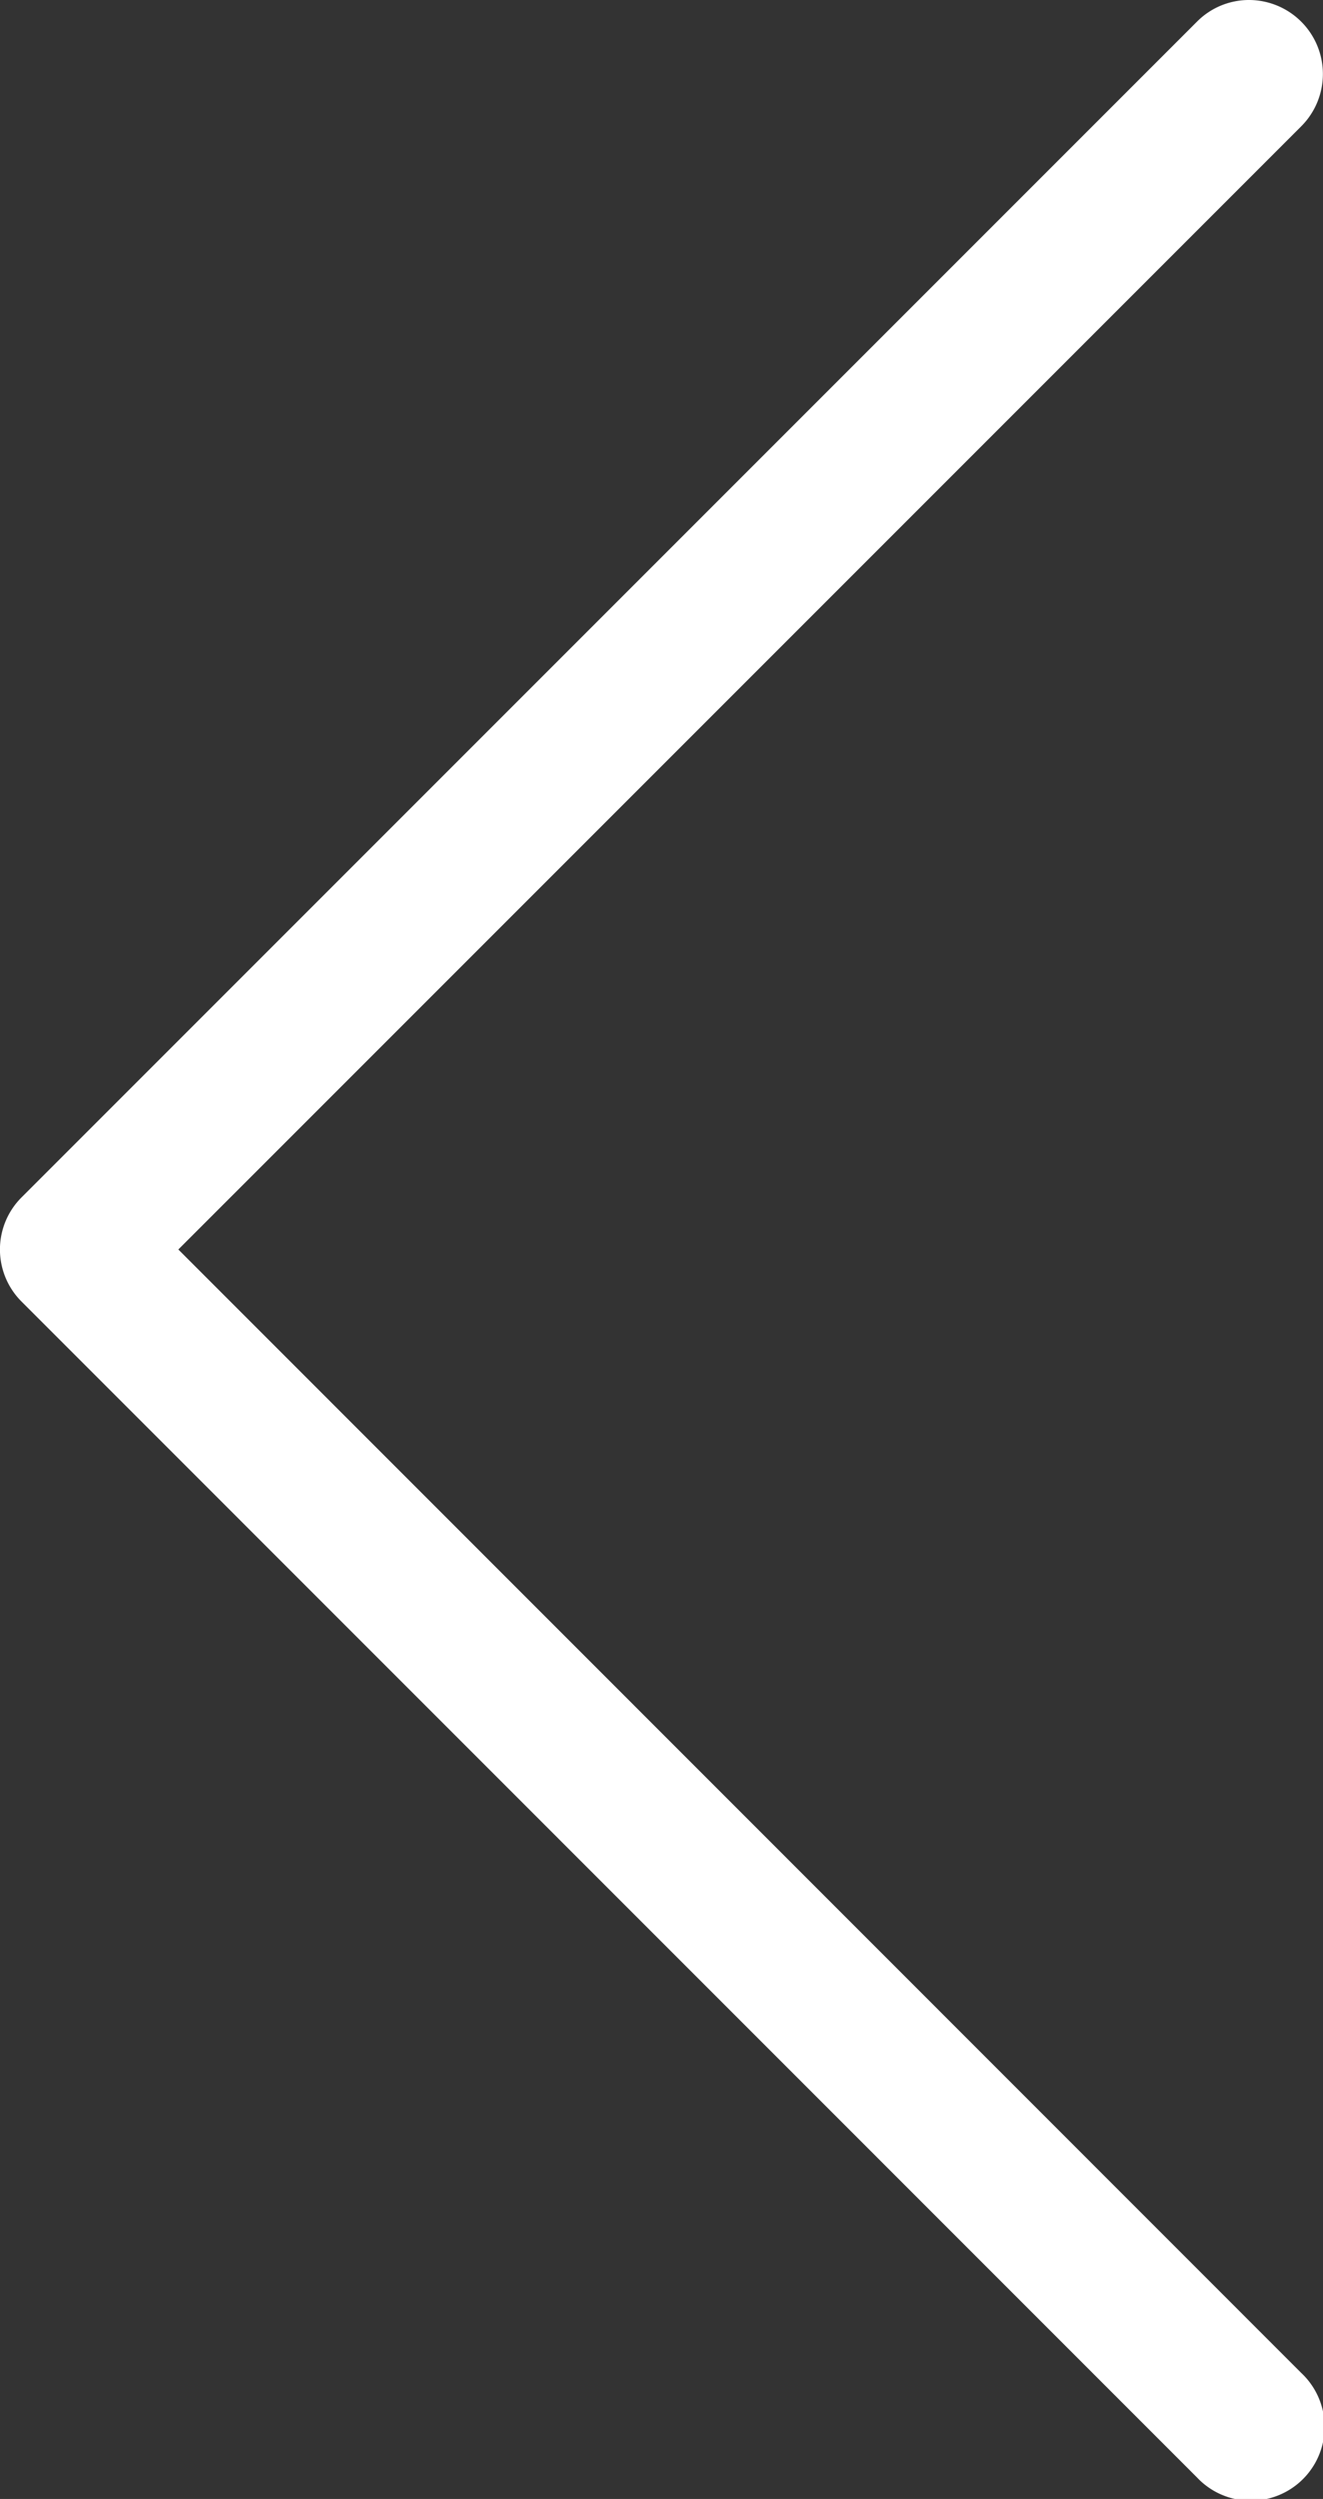 <svg id="Layer_1" data-name="Layer 1" xmlns="http://www.w3.org/2000/svg" width="10.141" height="19.15" viewBox="0 0 10.141 19.15">
  <rect x="0" y="0" width="10.141" height="19.15" fill="#333333" stroke="none"/>
  <title>arrow-left</title>
  <path d="M.166,9.975l9.008,9.009a.566.566,0,1,0,.8-.8L1.367,9.575,9.975.967A.567.567,0,0,0,9.575,0a.561.561,0,0,0-.4.166L.167,9.174A.564.564,0,0,0,.166,9.975Z" fill="#fff"/>
</svg>
